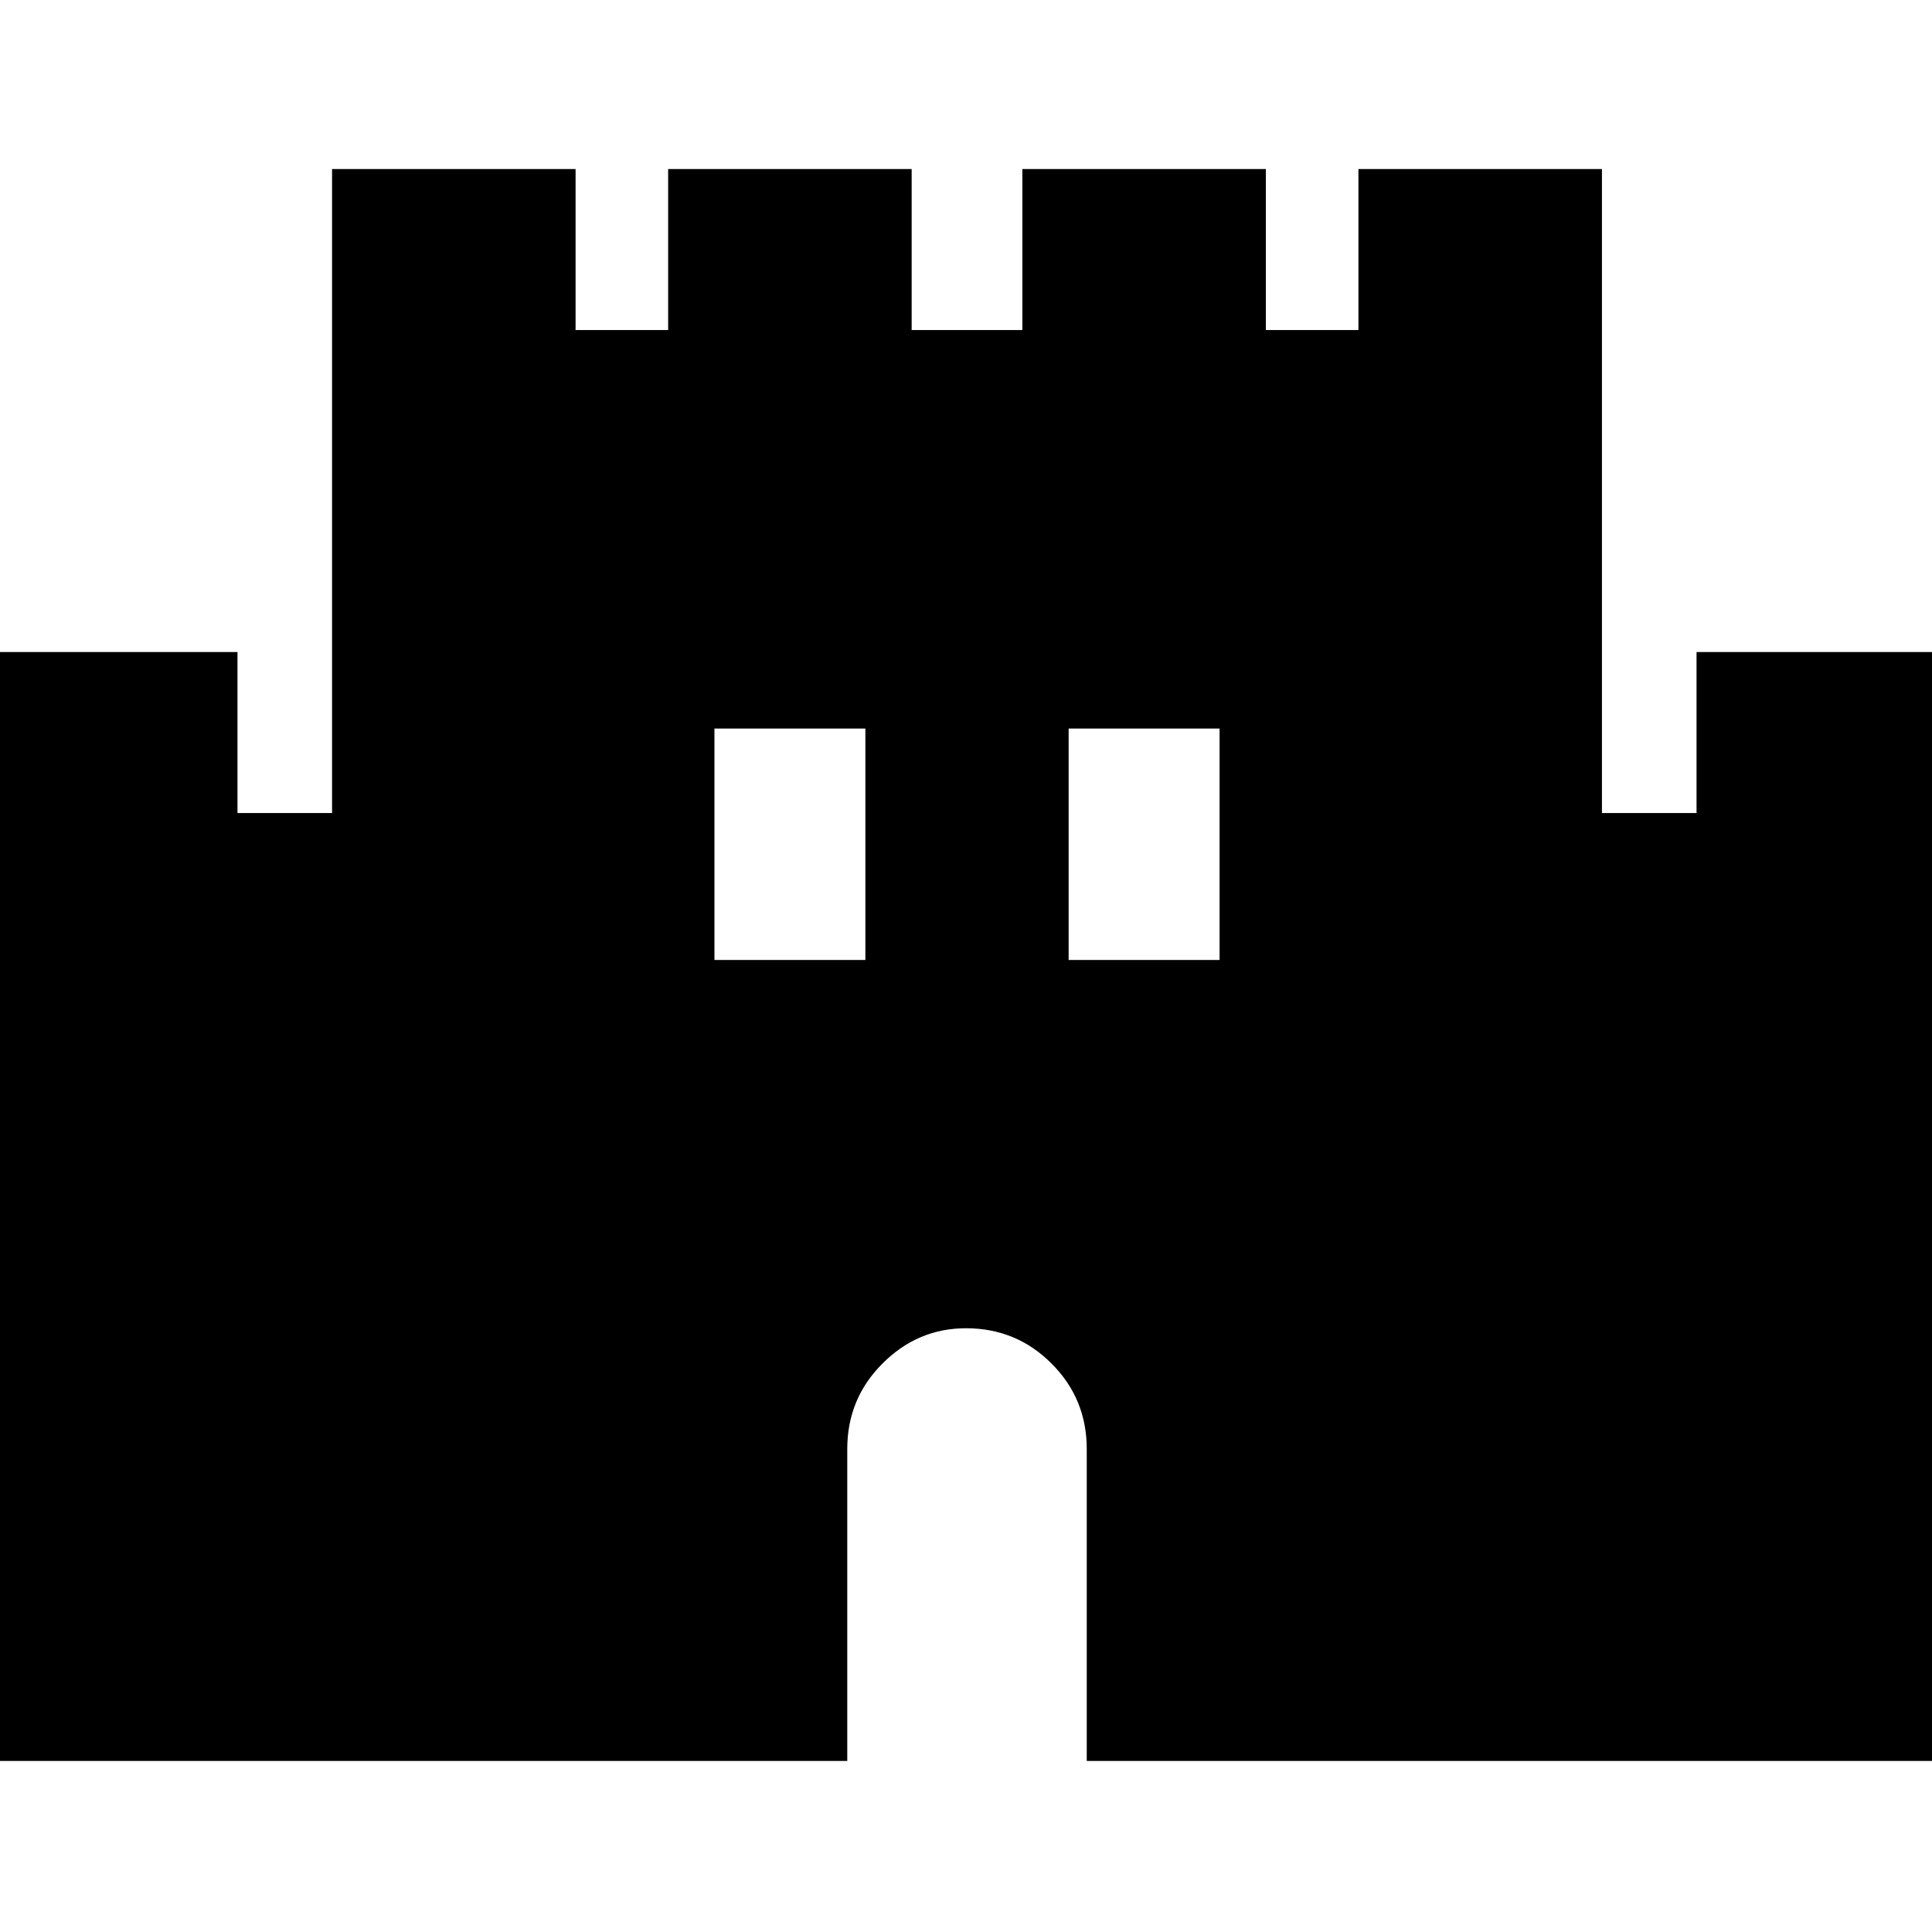 <svg xmlns="http://www.w3.org/2000/svg" height="24" width="24"><path d="M-.075 21.875V8.1H2.95v2h1.175v-8H7.15v2H8.3v-2h3.025v2H12.7v-2h3.025v2h1.15v-2H19.9v8h1.175v-2H24.1v13.775H13.5V18q0-.625-.438-1.062Q12.625 16.5 12 16.5q-.6 0-1.037.438-.438.437-.438 1.062v3.875Zm8.95-9.95h1.875V9.05H8.875Zm4.4 0h1.875V9.05h-1.875Z"/></svg>
